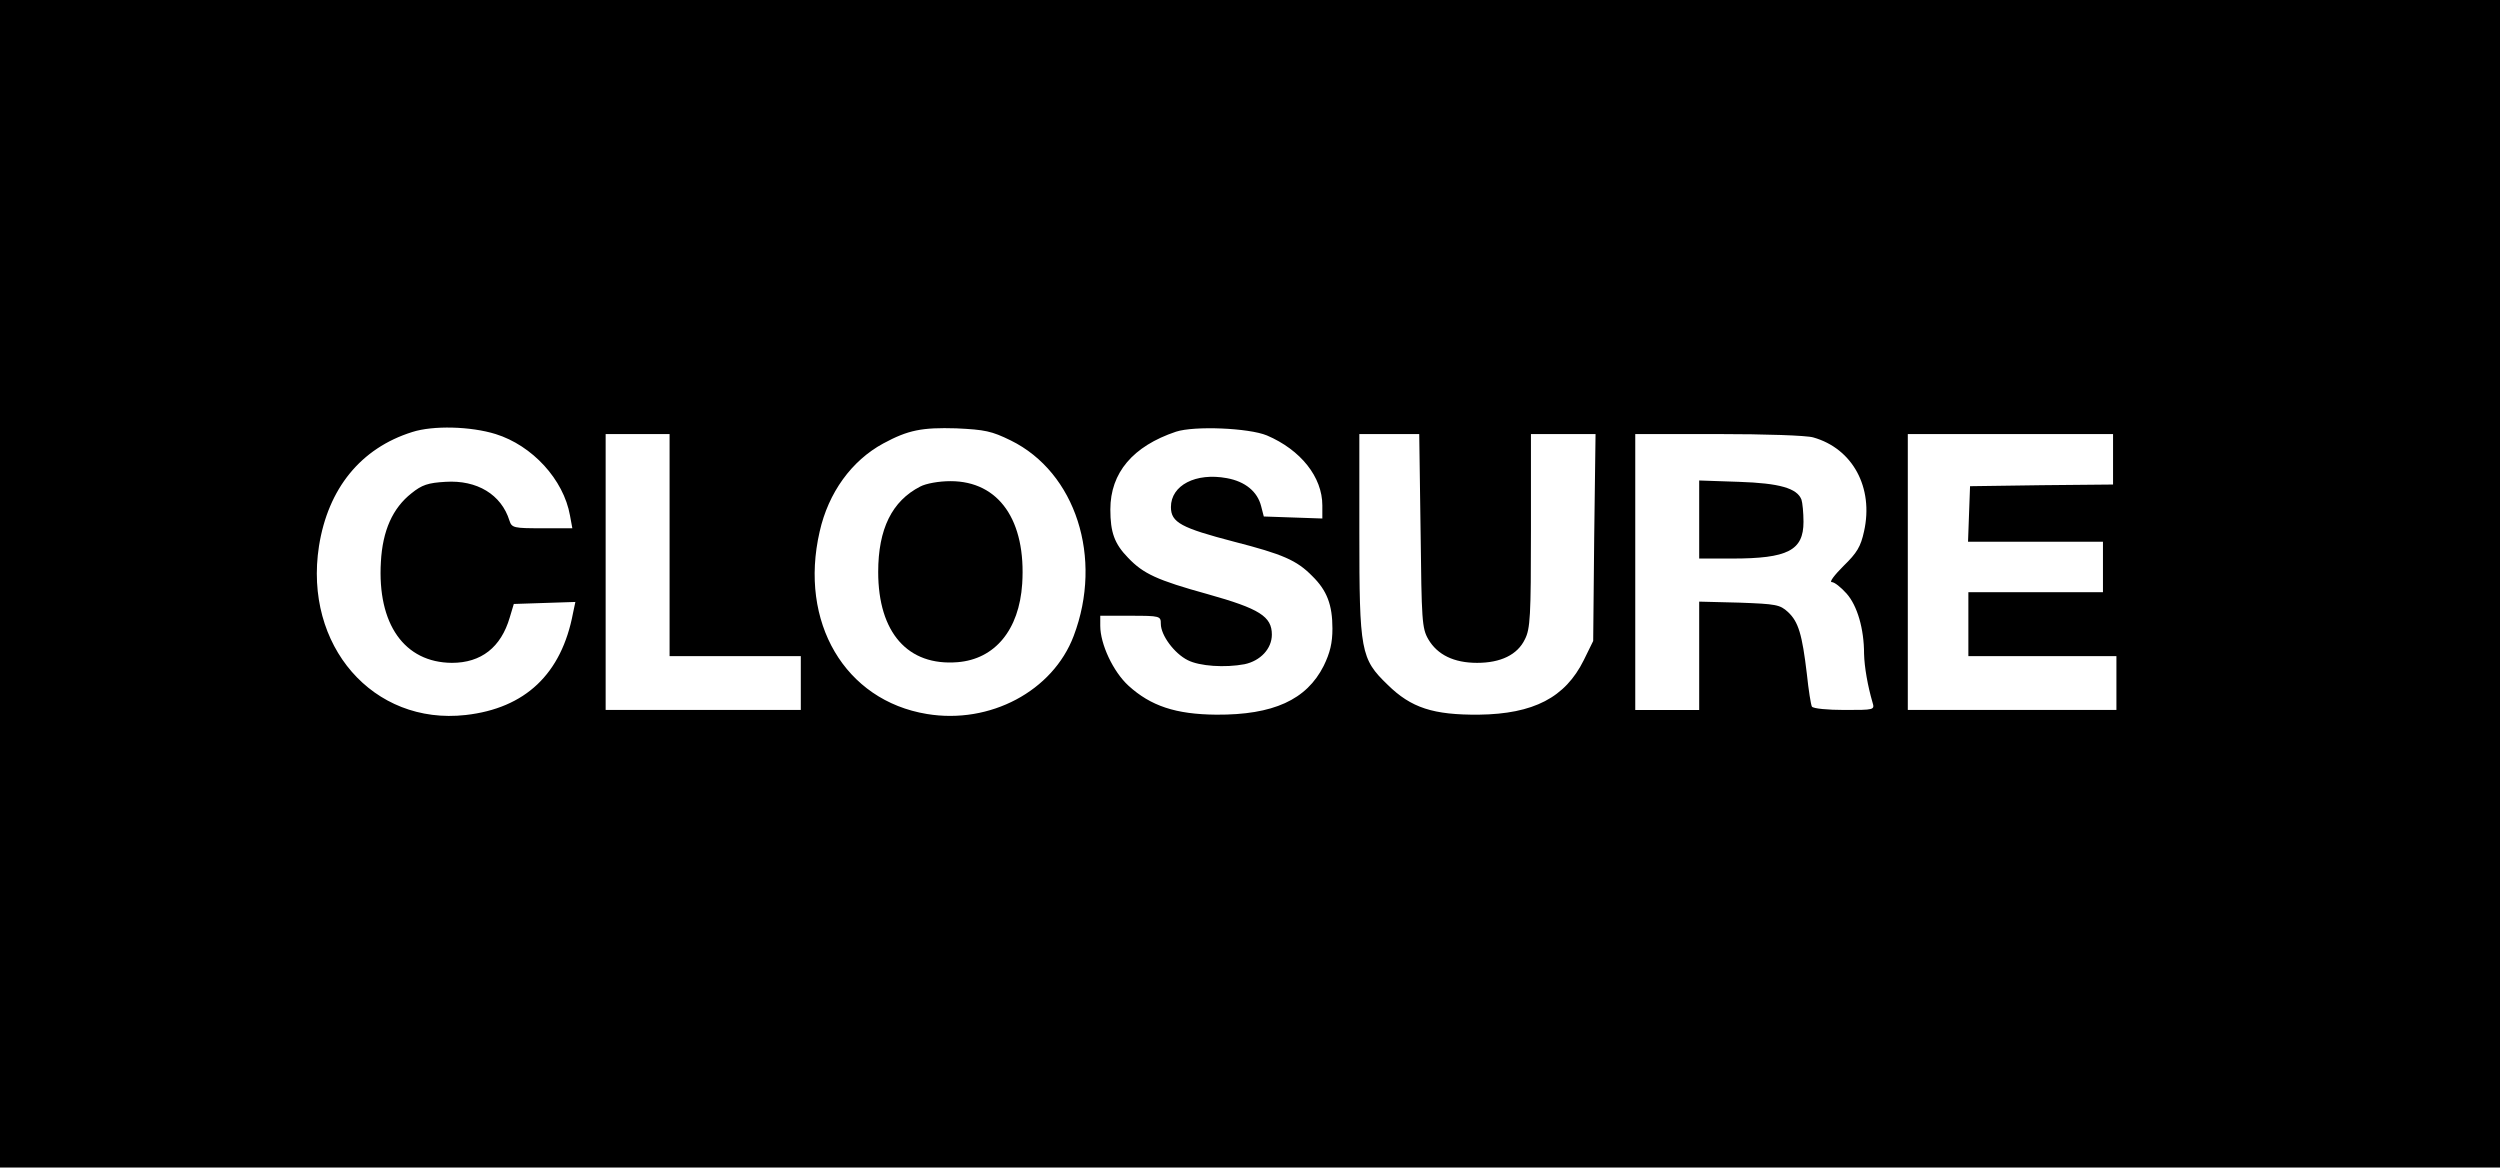 <?xml version="1.0" standalone="no"?>
<!DOCTYPE svg PUBLIC "-//W3C//DTD SVG 20010904//EN"
 "http://www.w3.org/TR/2001/REC-SVG-20010904/DTD/svg10.dtd">
<svg version="1.0" xmlns="http://www.w3.org/2000/svg"
 width="743pt" height="347pt" viewBox="0 0 743 347"
 preserveAspectRatio="xMidYMid meet">

<g transform="translate(0,347) scale(0.1,-0.1)"
fill="#000000" stroke="none">
<path d="M0 1735 l0 -1735 3715 0 3715 0 0 1735 0 1735 -3715 0 -3715 0 0
-1735z m1473 445 c109 -34 202 -135 221 -242 l7 -38 -90 0 c-84 0 -90 1 -97
23 -24 77 -96 121 -190 115 -52 -3 -70 -9 -101 -34 -56 -44 -86 -111 -91 -204
-11 -185 70 -299 211 -300 87 0 146 46 172 135 l12 40 91 3 92 3 -7 -33 c-34
-181 -142 -283 -319 -303 -275 -31 -482 206 -436 502 27 171 124 291 277 339
62 20 174 17 248 -6z m1531 -19 c193 -95 275 -349 187 -581 -62 -164 -249
-263 -436 -232 -244 40 -381 273 -319 542 26 116 95 211 189 262 74 40 115 48
217 45 85 -4 105 -8 162 -36z m761 15 c101 -43 165 -124 165 -208 l0 -39 -87
3 -87 3 -8 31 c-11 43 -47 73 -102 83 -92 17 -166 -21 -166 -86 0 -46 31 -62
188 -103 144 -37 186 -55 232 -102 44 -43 60 -86 60 -156 0 -43 -7 -72 -26
-111 -51 -101 -150 -146 -319 -145 -121 1 -195 26 -261 86 -46 42 -84 124 -84
178 l0 30 90 0 c88 0 90 -1 90 -24 0 -34 40 -88 80 -108 35 -18 111 -23 169
-12 47 10 81 46 81 88 0 54 -37 77 -190 120 -152 42 -192 61 -237 108 -41 42
-53 76 -53 144 0 109 67 188 195 231 55 18 217 11 270 -11z m-1775 -326 l0
-330 195 0 195 0 0 -80 0 -80 -290 0 -290 0 0 410 0 410 95 0 95 0 0 -330z
m2232 43 c3 -268 4 -290 23 -323 27 -46 76 -70 145 -70 70 0 120 24 142 70 16
31 18 69 18 323 l0 287 96 0 96 0 -4 -307 -3 -308 -28 -57 c-55 -111 -149
-160 -312 -162 -135 -1 -201 20 -271 89 -80 77 -84 99 -84 452 l0 293 89 0 89
0 4 -287z m1167 277 c117 -33 180 -149 151 -279 -10 -46 -21 -64 -61 -103 -27
-27 -43 -48 -35 -48 8 0 27 -15 44 -34 32 -36 52 -105 52 -179 1 -40 11 -96
25 -144 7 -23 6 -23 -83 -23 -50 0 -93 4 -97 10 -3 5 -10 49 -15 97 -14 118
-25 155 -56 184 -24 22 -35 24 -145 28 l-119 3 0 -161 0 -161 -95 0 -95 0 0
410 0 410 248 0 c136 0 262 -4 281 -10z m891 -65 l0 -75 -212 -2 -213 -3 -3
-82 -3 -83 201 0 200 0 0 -75 0 -75 -200 0 -200 0 0 -95 0 -95 220 0 220 0 0
-80 0 -80 -310 0 -310 0 0 410 0 410 305 0 305 0 0 -75z"/>
<path d="M2735 2024 c-84 -43 -125 -126 -125 -254 0 -180 88 -280 236 -268
111 9 183 96 192 233 12 188 -69 305 -213 305 -35 0 -73 -7 -90 -16z"/>
<path d="M5050 1926 l0 -116 98 0 c165 0 212 24 212 109 0 27 -3 57 -6 66 -13
34 -65 49 -186 53 l-118 4 0 -116z"/>
</g>
</svg>
